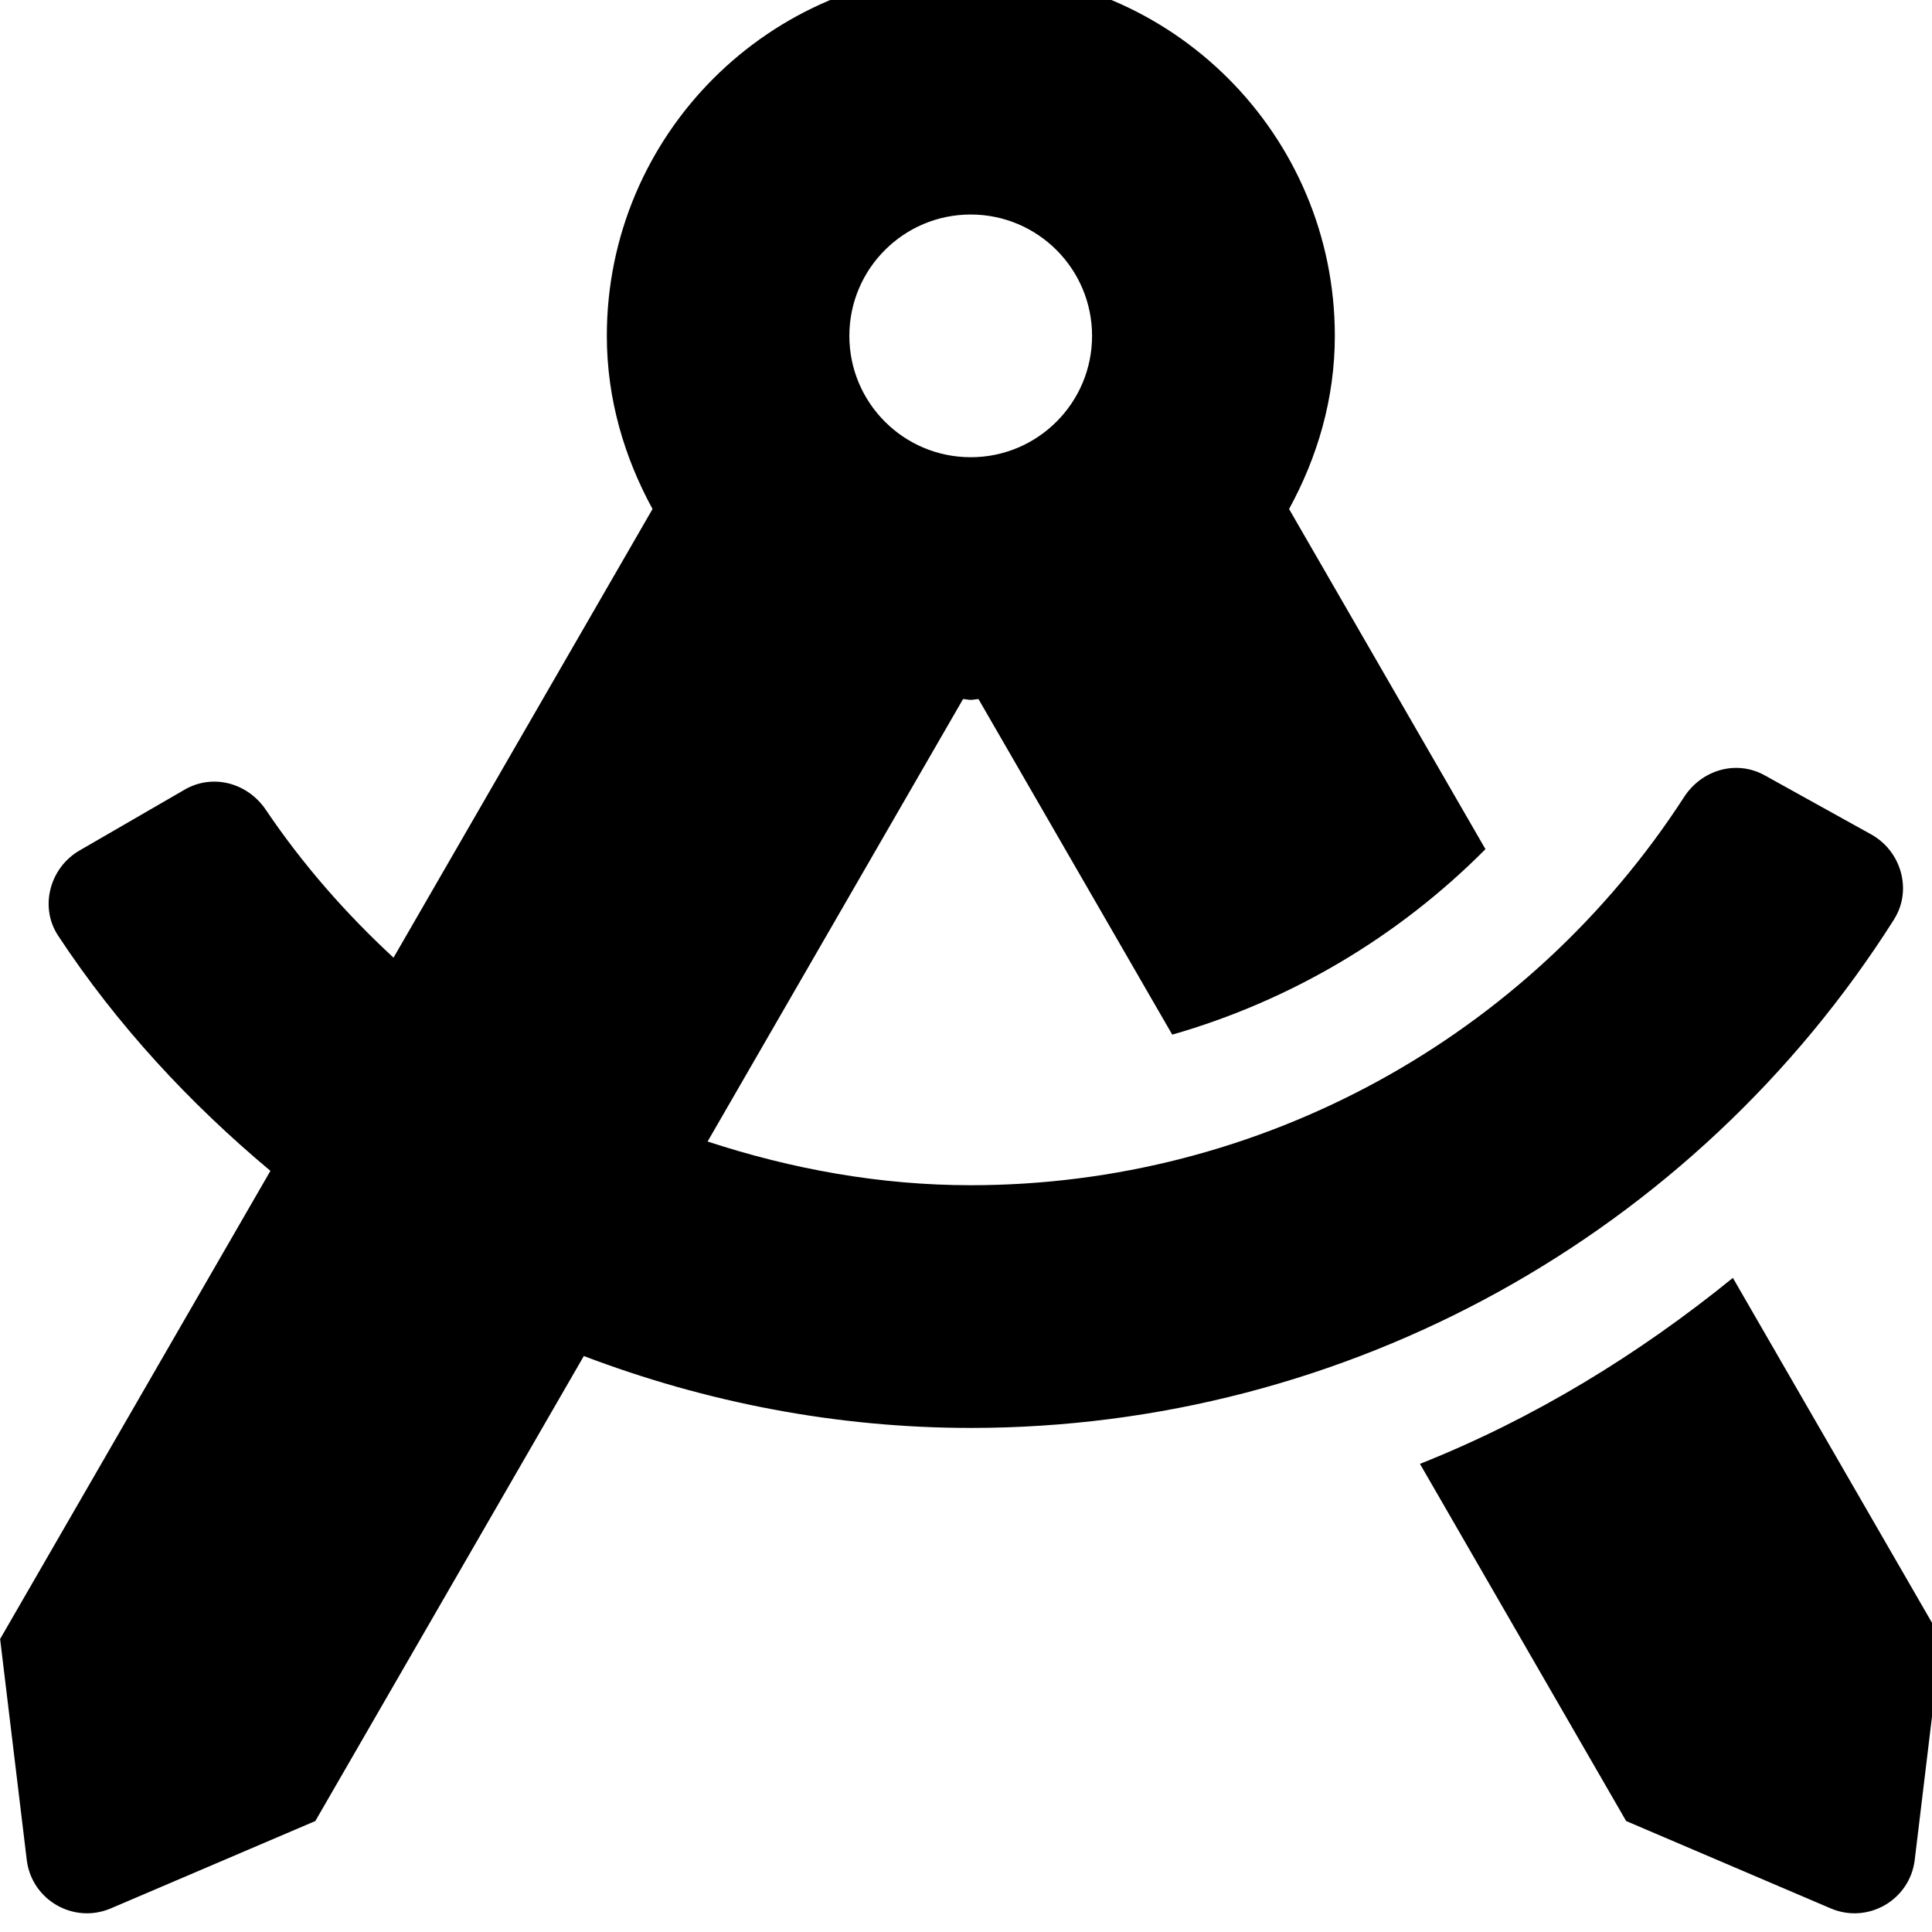 <!-- Generated by IcoMoon.io -->
<svg version="1.1" xmlns="http://www.w3.org/2000/svg" width="32" height="32" viewBox="0 0 32 32">
<title>drafting-compass</title>
<path d="M28.703 21.165c-1.573 1.277-3.305 2.335-5.184 3.081l3.415 5.916 3.388 1.447c0.616 0.263 1.312-0.139 1.392-0.804l0.441-3.658-3.453-5.981zM31.372 15.226c0.305-0.482 0.119-1.13-0.38-1.406l-1.763-0.978c-0.47-0.261-1.043-0.092-1.335 0.359-2.582 3.99-7.026 6.43-11.815 6.43-1.503 0-2.966-0.267-4.359-0.724l4.231-7.328c0.044 0.001 0.084 0.013 0.128 0.013s0.085-0.012 0.128-0.013l3.209 5.558c1.961-0.563 3.741-1.617 5.188-3.072l-3.253-5.634c0.468-0.856 0.758-1.823 0.758-2.868 0-3.33-2.699-6.029-6.029-6.029s-6.029 2.699-6.029 6.029c0 1.045 0.29 2.012 0.757 2.868l-4.29 7.431c-0.788-0.729-1.505-1.544-2.115-2.449-0.301-0.446-0.877-0.604-1.343-0.335l-1.743 1.009c-0.493 0.285-0.668 0.936-0.354 1.411 0.978 1.485 2.179 2.777 3.516 3.895l-4.477 7.754 0.441 3.658c0.080 0.665 0.776 1.067 1.392 0.804l3.388-1.447 4.447-7.702c2.022 0.769 4.188 1.191 6.41 1.191 6.221 0 11.988-3.204 15.293-8.425zM16.078 3.553c1.11 0 2.010 0.9 2.010 2.010s-0.9 2.010-2.010 2.010-2.010-0.9-2.010-2.010 0.9-2.010 2.010-2.010z"></path>
</svg>
